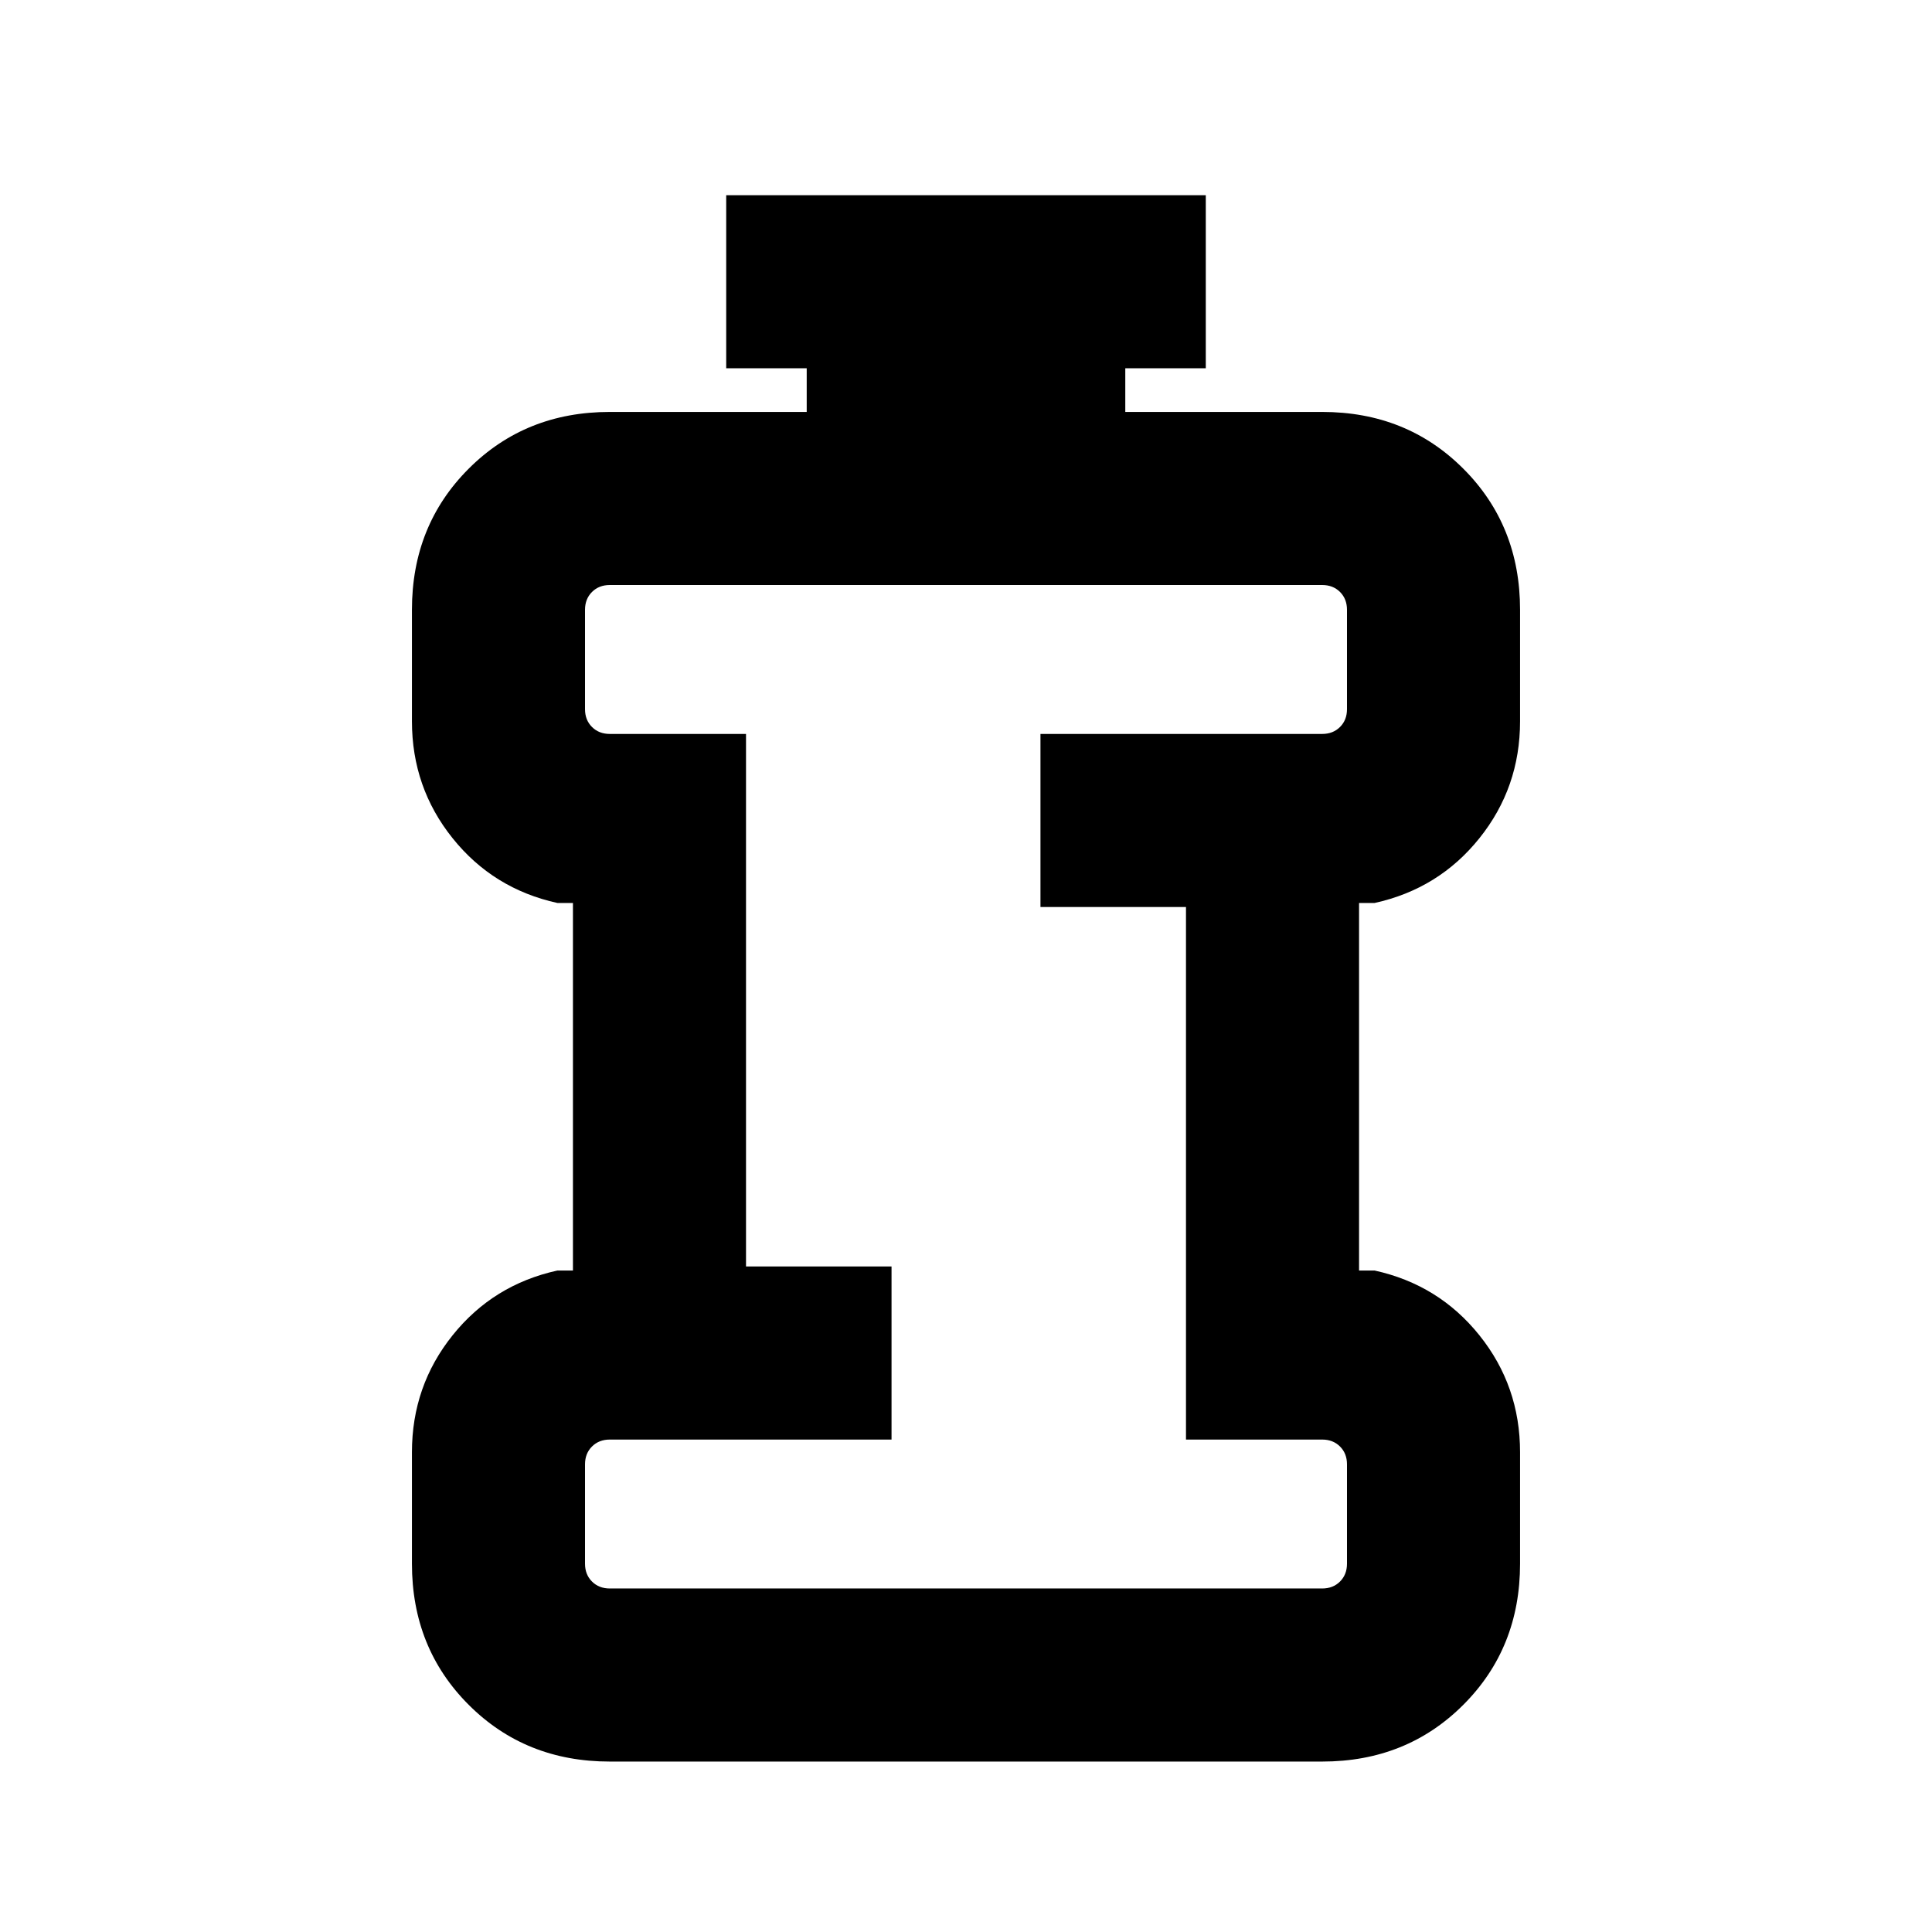 <svg xmlns="http://www.w3.org/2000/svg" height="24" viewBox="0 -960 960 960" width="24"><path d="M303-170.69h354q5.38 0 8.85-3.46 3.46-3.47 3.46-8.85v-49.39q0-5.38-3.46-8.84-3.47-3.46-8.85-3.46h-67.69v-264.62H517v-86h140q5.38 0 8.85-3.46 3.46-3.46 3.46-8.84V-657q0-5.38-3.46-8.85-3.47-3.46-8.85-3.46H303q-5.38 0-8.85 3.46-3.46 3.47-3.46 8.85v49.39q0 5.38 3.46 8.84 3.47 3.46 8.85 3.46h67.69v264.62H443v86H303q-5.38 0-8.85 3.46-3.46 3.46-3.46 8.84V-183q0 5.38 3.46 8.85 3.47 3.46 8.85 3.46Zm0 86q-41.92 0-70.11-28.2-28.2-28.19-28.2-70.11v-55.39q0-32.92 20.2-58.11 20.19-25.19 52.11-32.19h7.69v-182.62H277q-31.92-7-52.11-32.19-20.2-25.19-20.2-58.11V-657q0-41.92 28.2-70.11 28.19-28.2 70.11-28.2h97.85V-777h-40v-86h238.3v86h-40v21.69H657q41.92 0 70.11 28.2 28.2 28.19 28.2 70.11v55.39q0 32.92-20.2 58.11-20.19 25.19-52.11 32.19h-7.69v182.62H683q31.92 7 52.11 32.19 20.2 25.19 20.2 58.11V-183q0 41.92-28.2 70.11-28.19 28.2-70.11 28.2H303ZM480-420Z"/></svg>